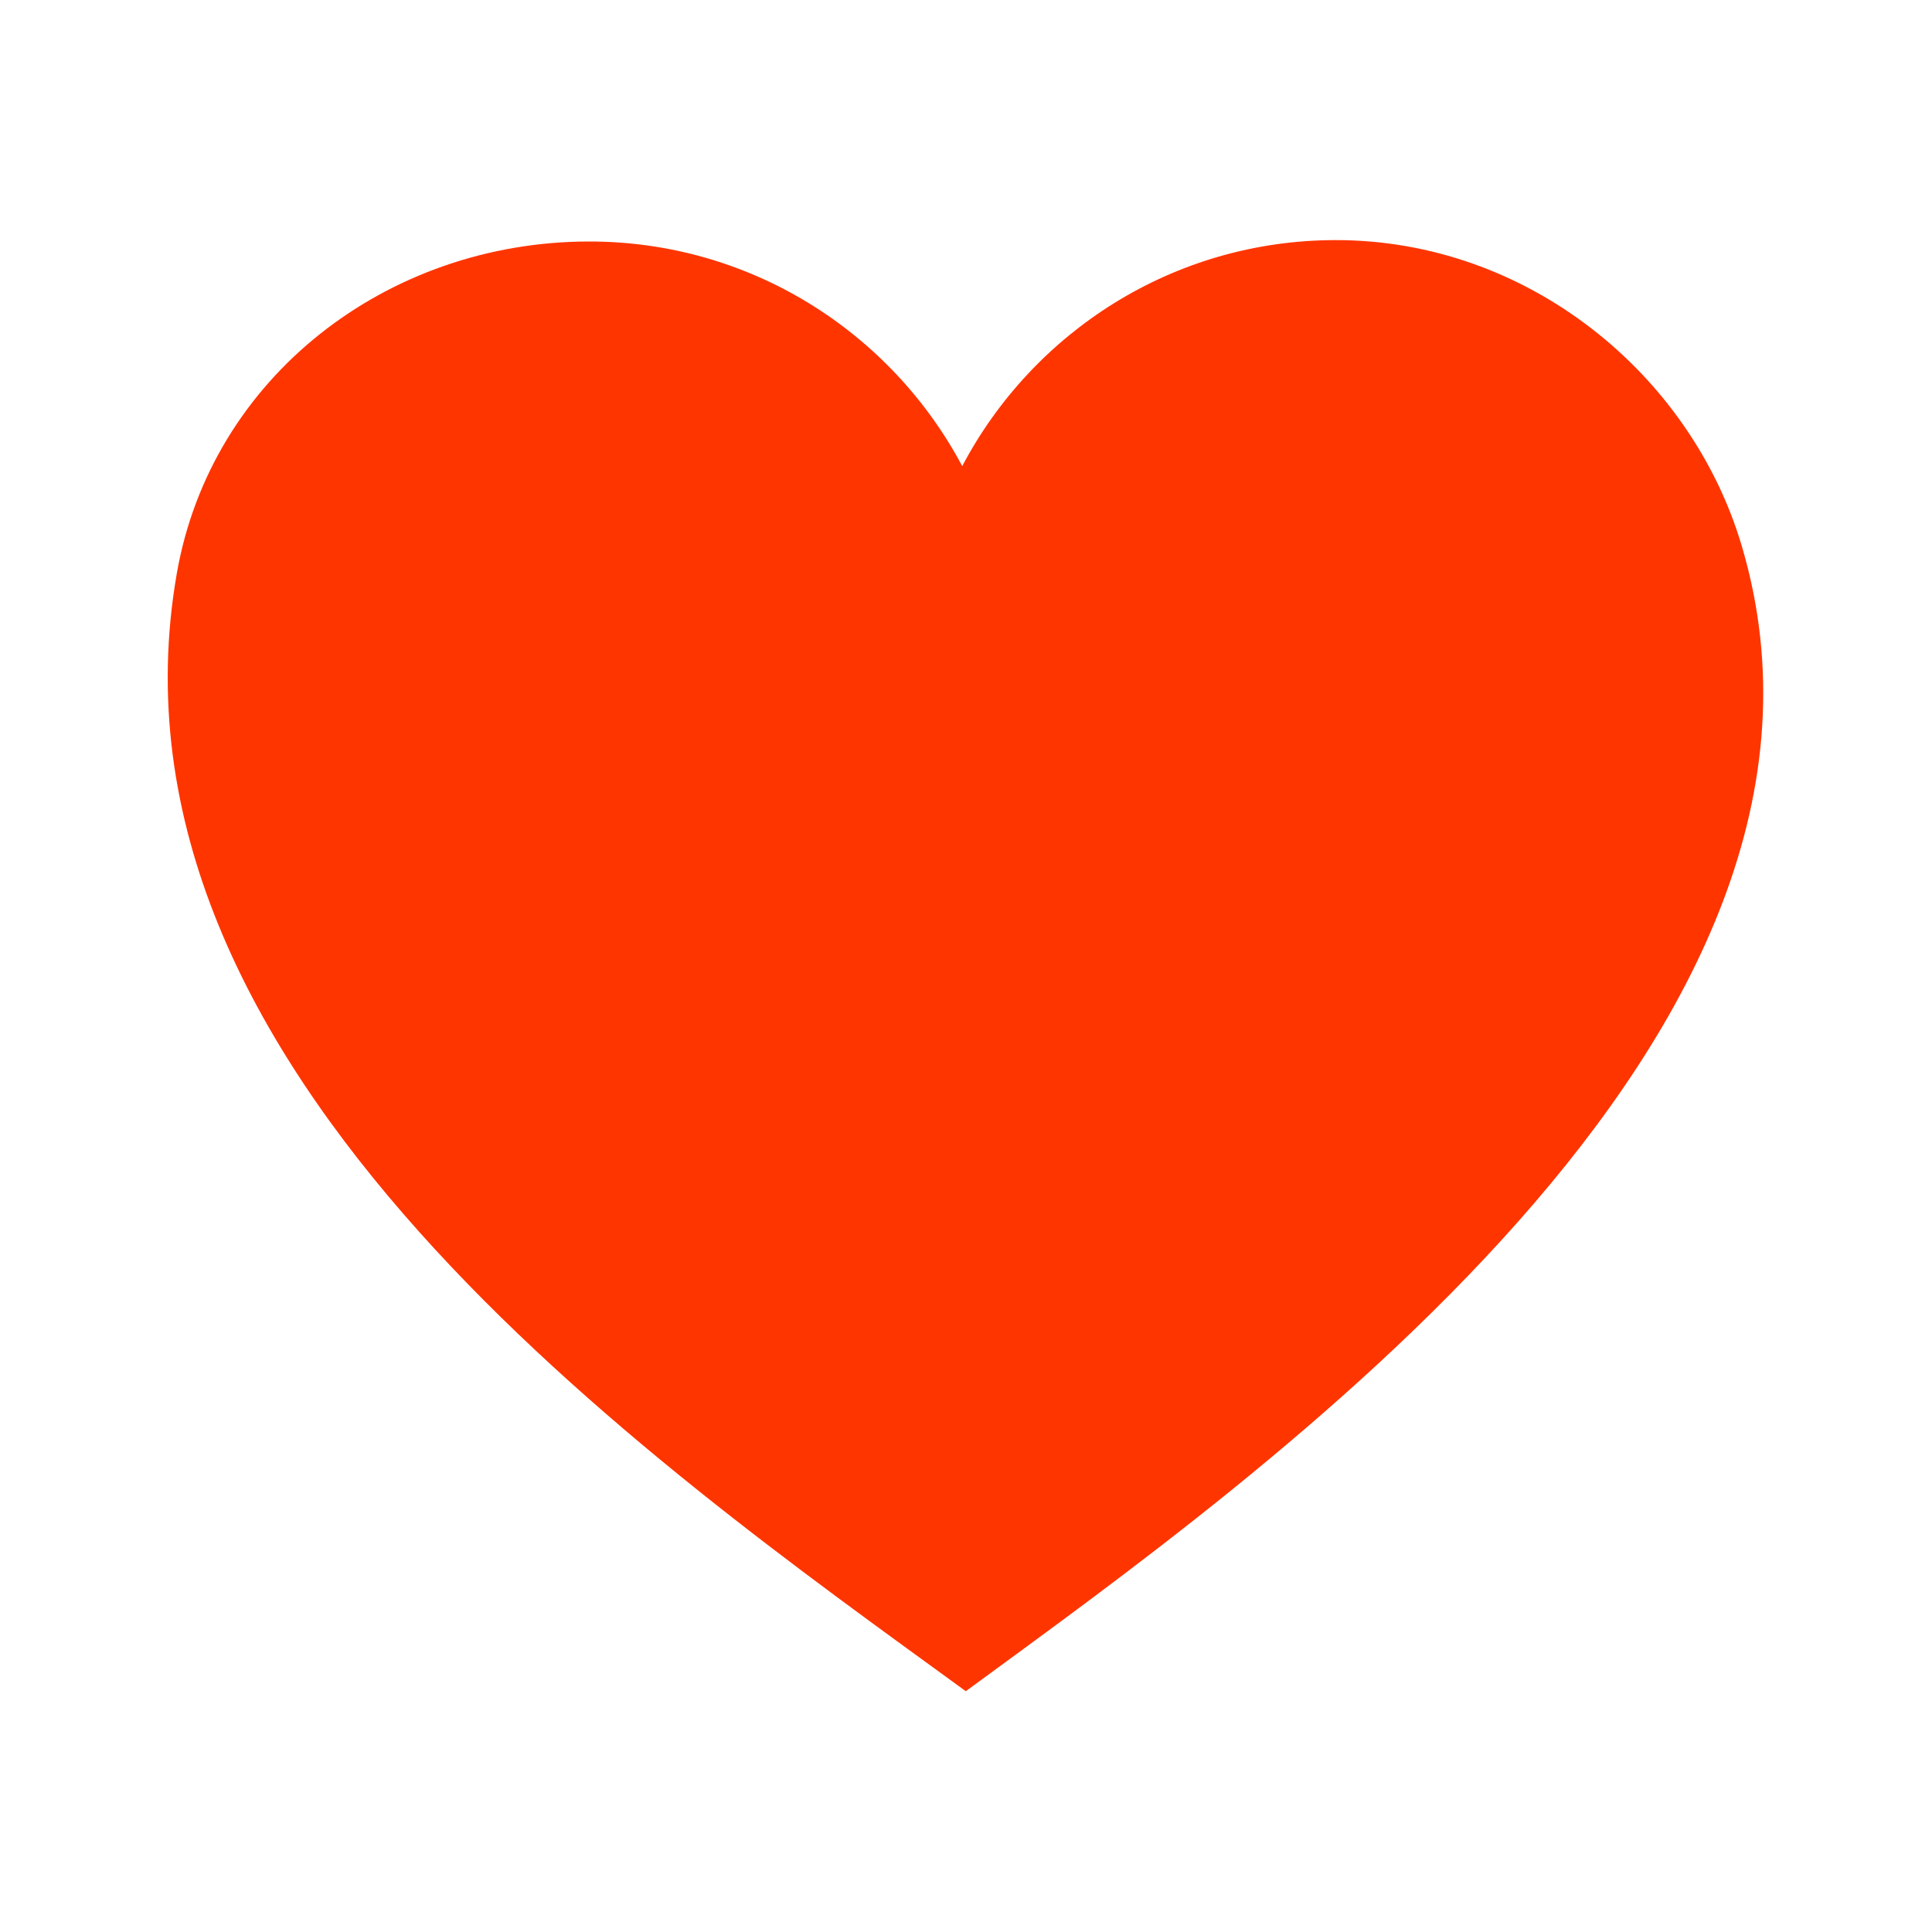 <svg xmlns="http://www.w3.org/2000/svg" xmlns:xlink="http://www.w3.org/1999/xlink" width="200" zoomAndPan="magnify" viewBox="0 0 150 150" height="200" preserveAspectRatio="xMidYMid meet" version="1.0"><defs><clipPath id="b90fb52980"><path d="M 13 18 L 137 18 L 137 132 L 13 132 Z M 13 18 " clip-rule="nonzero"/></clipPath><clipPath id="d24e646ced"><path d="M 12.516 18.812 L 137.008 18.578 L 137.219 131.188 L 12.73 131.426 Z M 12.516 18.812 " clip-rule="nonzero"/></clipPath><clipPath id="2b8b4c7f82"><path d="M 135.227 42.375 C 131.285 29.078 118.613 18.613 103.656 18.641 C 91.102 18.664 80.203 25.77 74.707 36.188 C 69.172 25.789 58.25 18.727 45.691 18.75 C 30.047 18.777 16.383 29.293 13.727 44.523 C 6.984 83.145 50.223 113.281 74.984 131.305 C 97.812 114.555 146.504 80.398 135.227 42.375 Z M 135.227 42.375 " clip-rule="nonzero"/></clipPath><clipPath id="41af374ec4"><path d="M 0 0.48 L 124 0.48 L 124 113.52 L 0 113.52 Z M 0 0.48 " clip-rule="nonzero"/></clipPath><clipPath id="f8e8c0b7bb"><path d="M -0.484 0.812 L 124.008 0.578 L 124.219 113.188 L -0.27 113.426 Z M -0.484 0.812 " clip-rule="nonzero"/></clipPath><clipPath id="ef762758cf"><path d="M 122.227 24.375 C 118.285 11.078 105.613 0.613 90.656 0.641 C 78.102 0.664 67.203 7.77 61.707 18.188 C 56.172 7.789 45.25 0.727 32.691 0.75 C 17.047 0.777 3.383 11.293 0.727 26.523 C -6.016 65.145 37.223 95.281 61.984 113.305 C 84.812 96.555 133.504 62.398 122.227 24.375 Z M 122.227 24.375 " clip-rule="nonzero"/></clipPath><clipPath id="483bc0bb0b"><rect x="0" width="124" y="0" height="114"/></clipPath></defs><g clip-path="url(#b90fb52980)"><g clip-path="url(#d24e646ced)"><g clip-path="url(#2b8b4c7f82)"><g transform="matrix(1, 0, 0, 1, 13, 18)"><g clip-path="url(#483bc0bb0b)"><g clip-path="url(#41af374ec4)"><g clip-path="url(#f8e8c0b7bb)"><g clip-path="url(#ef762758cf)"><path fill="#ff3500" d="M -0.043 0.809 L 124.008 0.578 L 124.219 113.188 L 0.168 113.422 Z M -0.043 0.809 " fill-opacity="1" fill-rule="nonzero"/></g></g></g></g></g></g></g></g></svg>